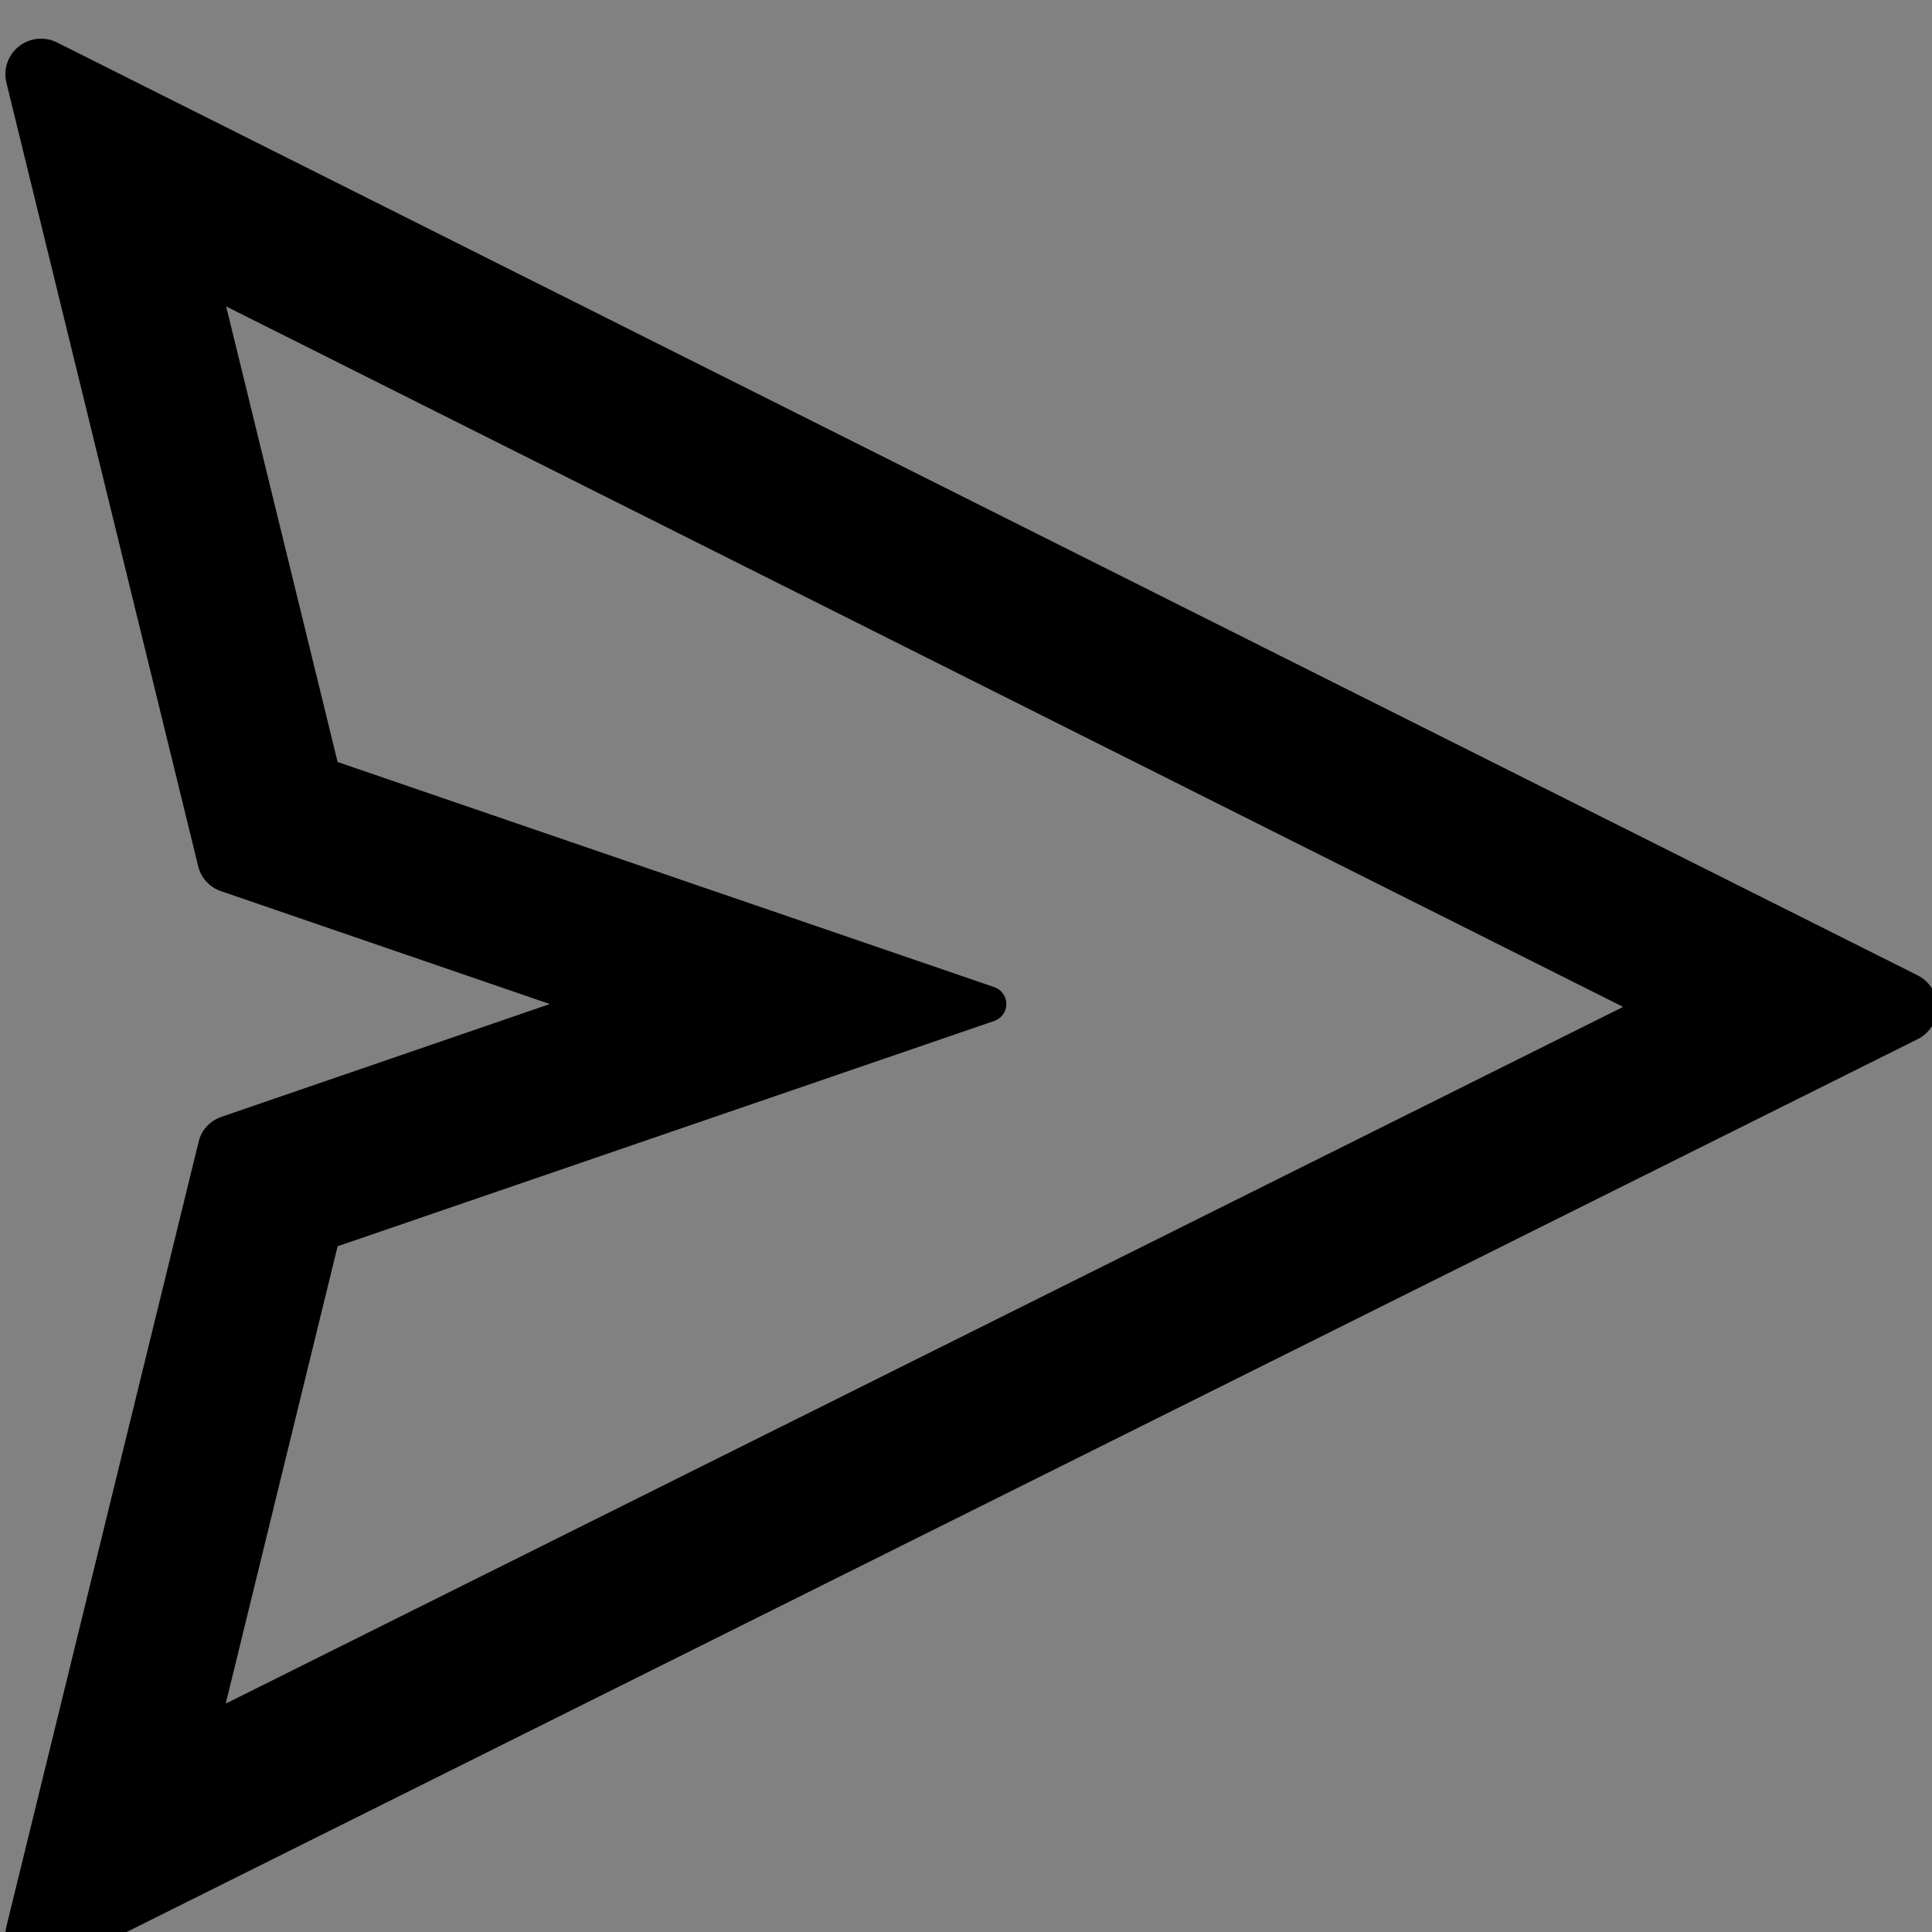 <svg width="48" height="48" viewBox="0 0 48 48" fill="none" xmlns="http://www.w3.org/2000/svg">
  <rect x="0" y="0" width="48" height="48" fill="#808080" stroke="none"/>
  <rect width="48" height="48" fill="white" fill-opacity="0.01"/>
  <path d="M47.643,24.232 L1.413,1.053 C1.225,0.959 1.01,0.937 0.805,0.987 C0.335,1.103 0.043,1.578 0.159,2.053 L4.923,21.518 C4.994,21.811 5.21,22.049 5.497,22.143 L13.66,24.945 L5.503,27.747 C5.215,27.846 5,28.078 4.934,28.371 L0.159,47.863 C0.109,48.068 0.131,48.283 0.225,48.466 C0.44,48.902 0.971,49.079 1.413,48.864 L47.643,25.818 C47.814,25.735 47.953,25.591 48.041,25.425 C48.257,24.983 48.08,24.453 47.643,24.232 Z M5.608,42.326 L8.388,30.963 L24.702,25.365 C24.829,25.32 24.934,25.221 24.979,25.088 C25.056,24.856 24.934,24.607 24.702,24.525 L8.388,18.932 L5.619,7.613 L40.326,25.016 L5.608,42.326 Z" fill="#000"></path>
</svg>
